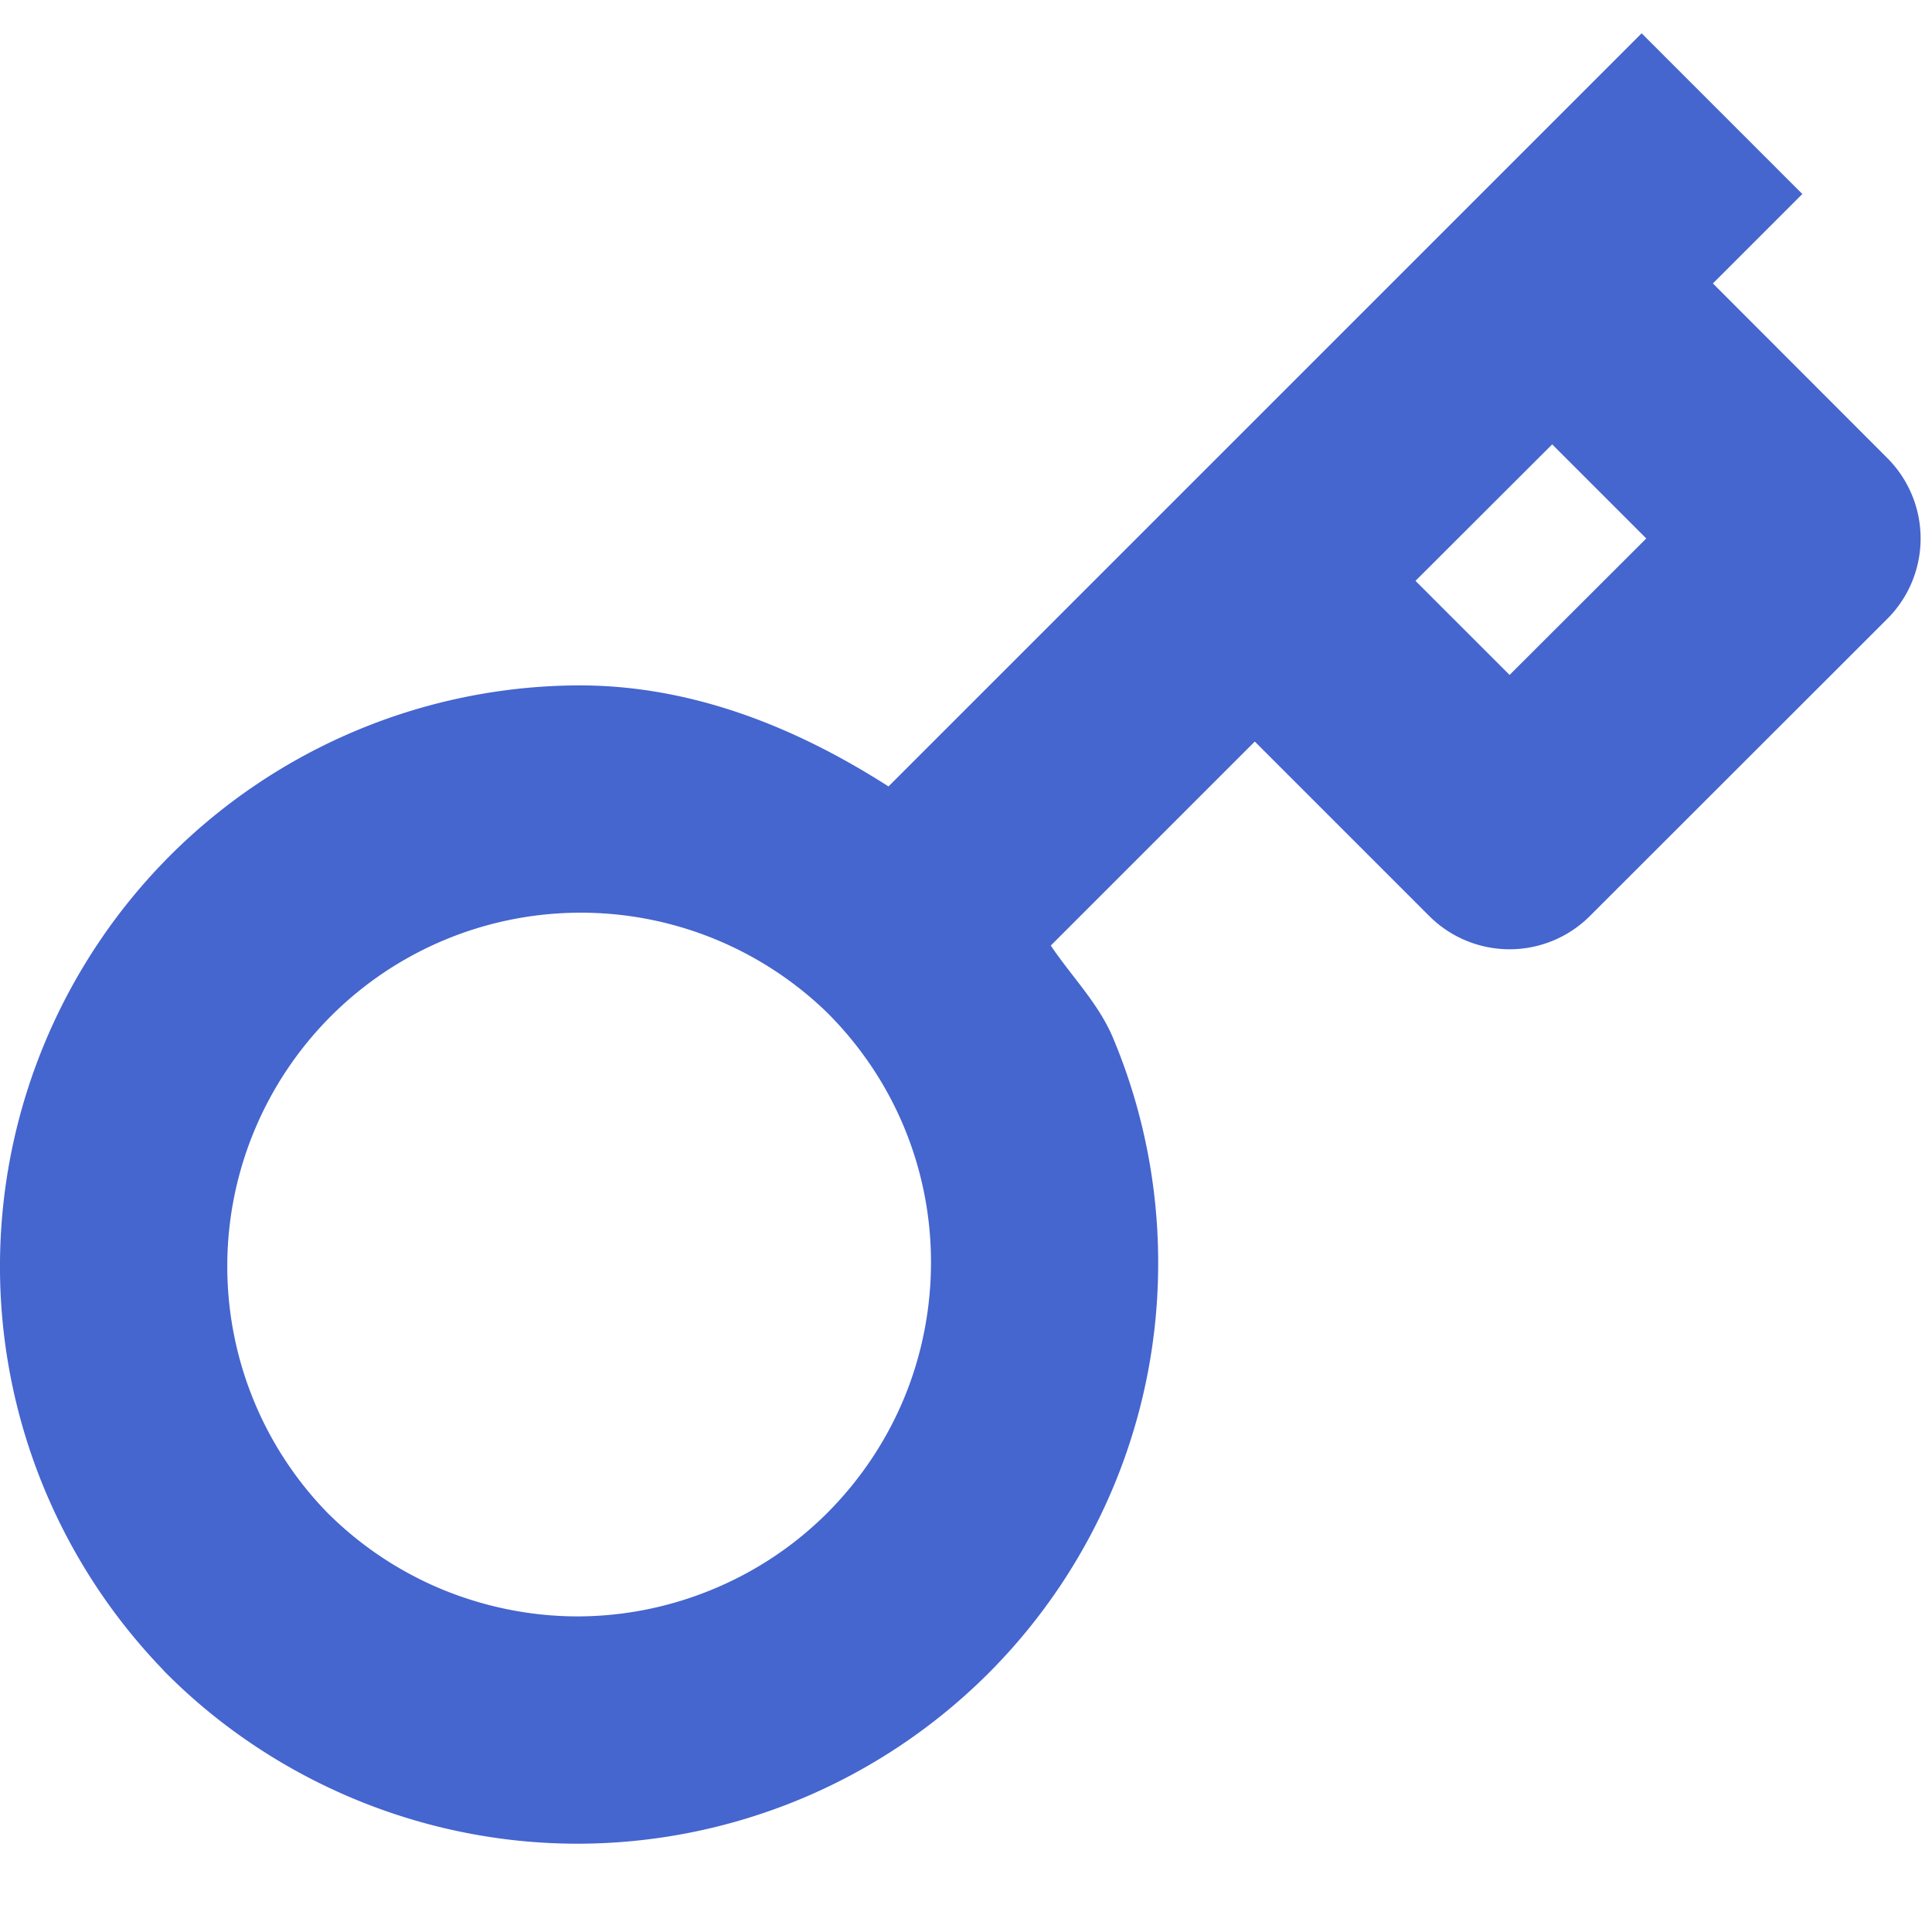 <?xml version="1.0" encoding="UTF-8" standalone="no"?>
<svg
   width="17"
   height="17"
   viewBox="0 0 17 17"
   fill="none"
   version="1.1"
   id="svg61"
   sodipodi:docname="password.svg"
   inkscape:version="1.1 (c4e8f9e, 2021-05-24)"
   xmlns:inkscape="http://www.inkscape.org/namespaces/inkscape"
   xmlns:sodipodi="http://sodipodi.sourceforge.net/DTD/sodipodi-0.dtd"
   xmlns="http://www.w3.org/2000/svg"
   xmlns:svg="http://www.w3.org/2000/svg">
  <defs
     id="defs65" />
  <sodipodi:namedview
     id="namedview63"
     pagecolor="#ffffff"
     bordercolor="#666666"
     borderopacity="1.0"
     inkscape:pageshadow="2"
     inkscape:pageopacity="0.0"
     inkscape:pagecheckerboard="0"
     showgrid="false"
     inkscape:zoom="17.932227"
     inkscape:cx="4.1545315"
     inkscape:cy="9.006132"
     inkscape:window-width="1312"
     inkscape:window-height="809"
     inkscape:window-x="0"
     inkscape:window-y="23"
     inkscape:window-maximized="0"
     inkscape:current-layer="svg61" />
  <path
     style="color:#000000;fill:#4565cf;stroke-linecap:round;stroke-linejoin:round;-inkscape-stroke:none"
     d="M 14.445,0.293 12.951,1.787 10.334,4.404 7.818,6.92 C 6.989,6.389 6.065,6.023 5.066,6.031 3.727,6.043 2.446,6.58 1.498,7.527 0.551,8.475 0.012,9.758 0,11.098 c -0.012,1.34 0.505,2.632 1.436,3.596 a 1,1 0 0 0 0.006,0.008 c 0.473,0.48 1.039,0.86 1.66,1.121 0.622,0.261 1.289,0.398 1.963,0.4 0.674,0.002 1.342,-0.13 1.965,-0.387 0.623,-0.257 1.189,-0.635 1.666,-1.111 0.477,-0.477 0.854,-1.043 1.111,-1.666 C 10.064,12.435 10.194,11.768 10.191,11.094 10.189,10.42 10.054,9.752 9.793,9.131 9.665,8.827 9.429,8.593 9.246,8.32 l 1.795,-1.795 1.535,1.535 a 1,1 0 0 0 1.414,0 l 2.617,-2.615 a 1,1 0 0 0 0,-1.414 L 15.072,2.494 15.859,1.707 Z m -0.787,3.617 0.828,0.828 -1.203,1.201 -0.828,-0.828 z M 5.084,8.031 c 0.815,-0.007 1.599,0.306 2.186,0.871 0.29,0.287 0.522,0.628 0.68,1.004 0.159,0.378 0.241,0.783 0.242,1.193 0.001,0.41 -0.078,0.818 -0.234,1.197 C 7.801,12.676 7.571,13.02 7.281,13.311 6.991,13.601 6.647,13.83 6.268,13.986 5.888,14.143 5.481,14.224 5.07,14.223 4.66,14.221 4.253,14.137 3.875,13.979 3.5,13.821 3.16,13.592 2.873,13.303 2.306,12.716 1.993,11.931 2,11.115 2.007,10.299 2.335,9.519 2.912,8.941 3.489,8.364 4.268,8.038 5.084,8.031 Z"
     id="path59" />
</svg>
